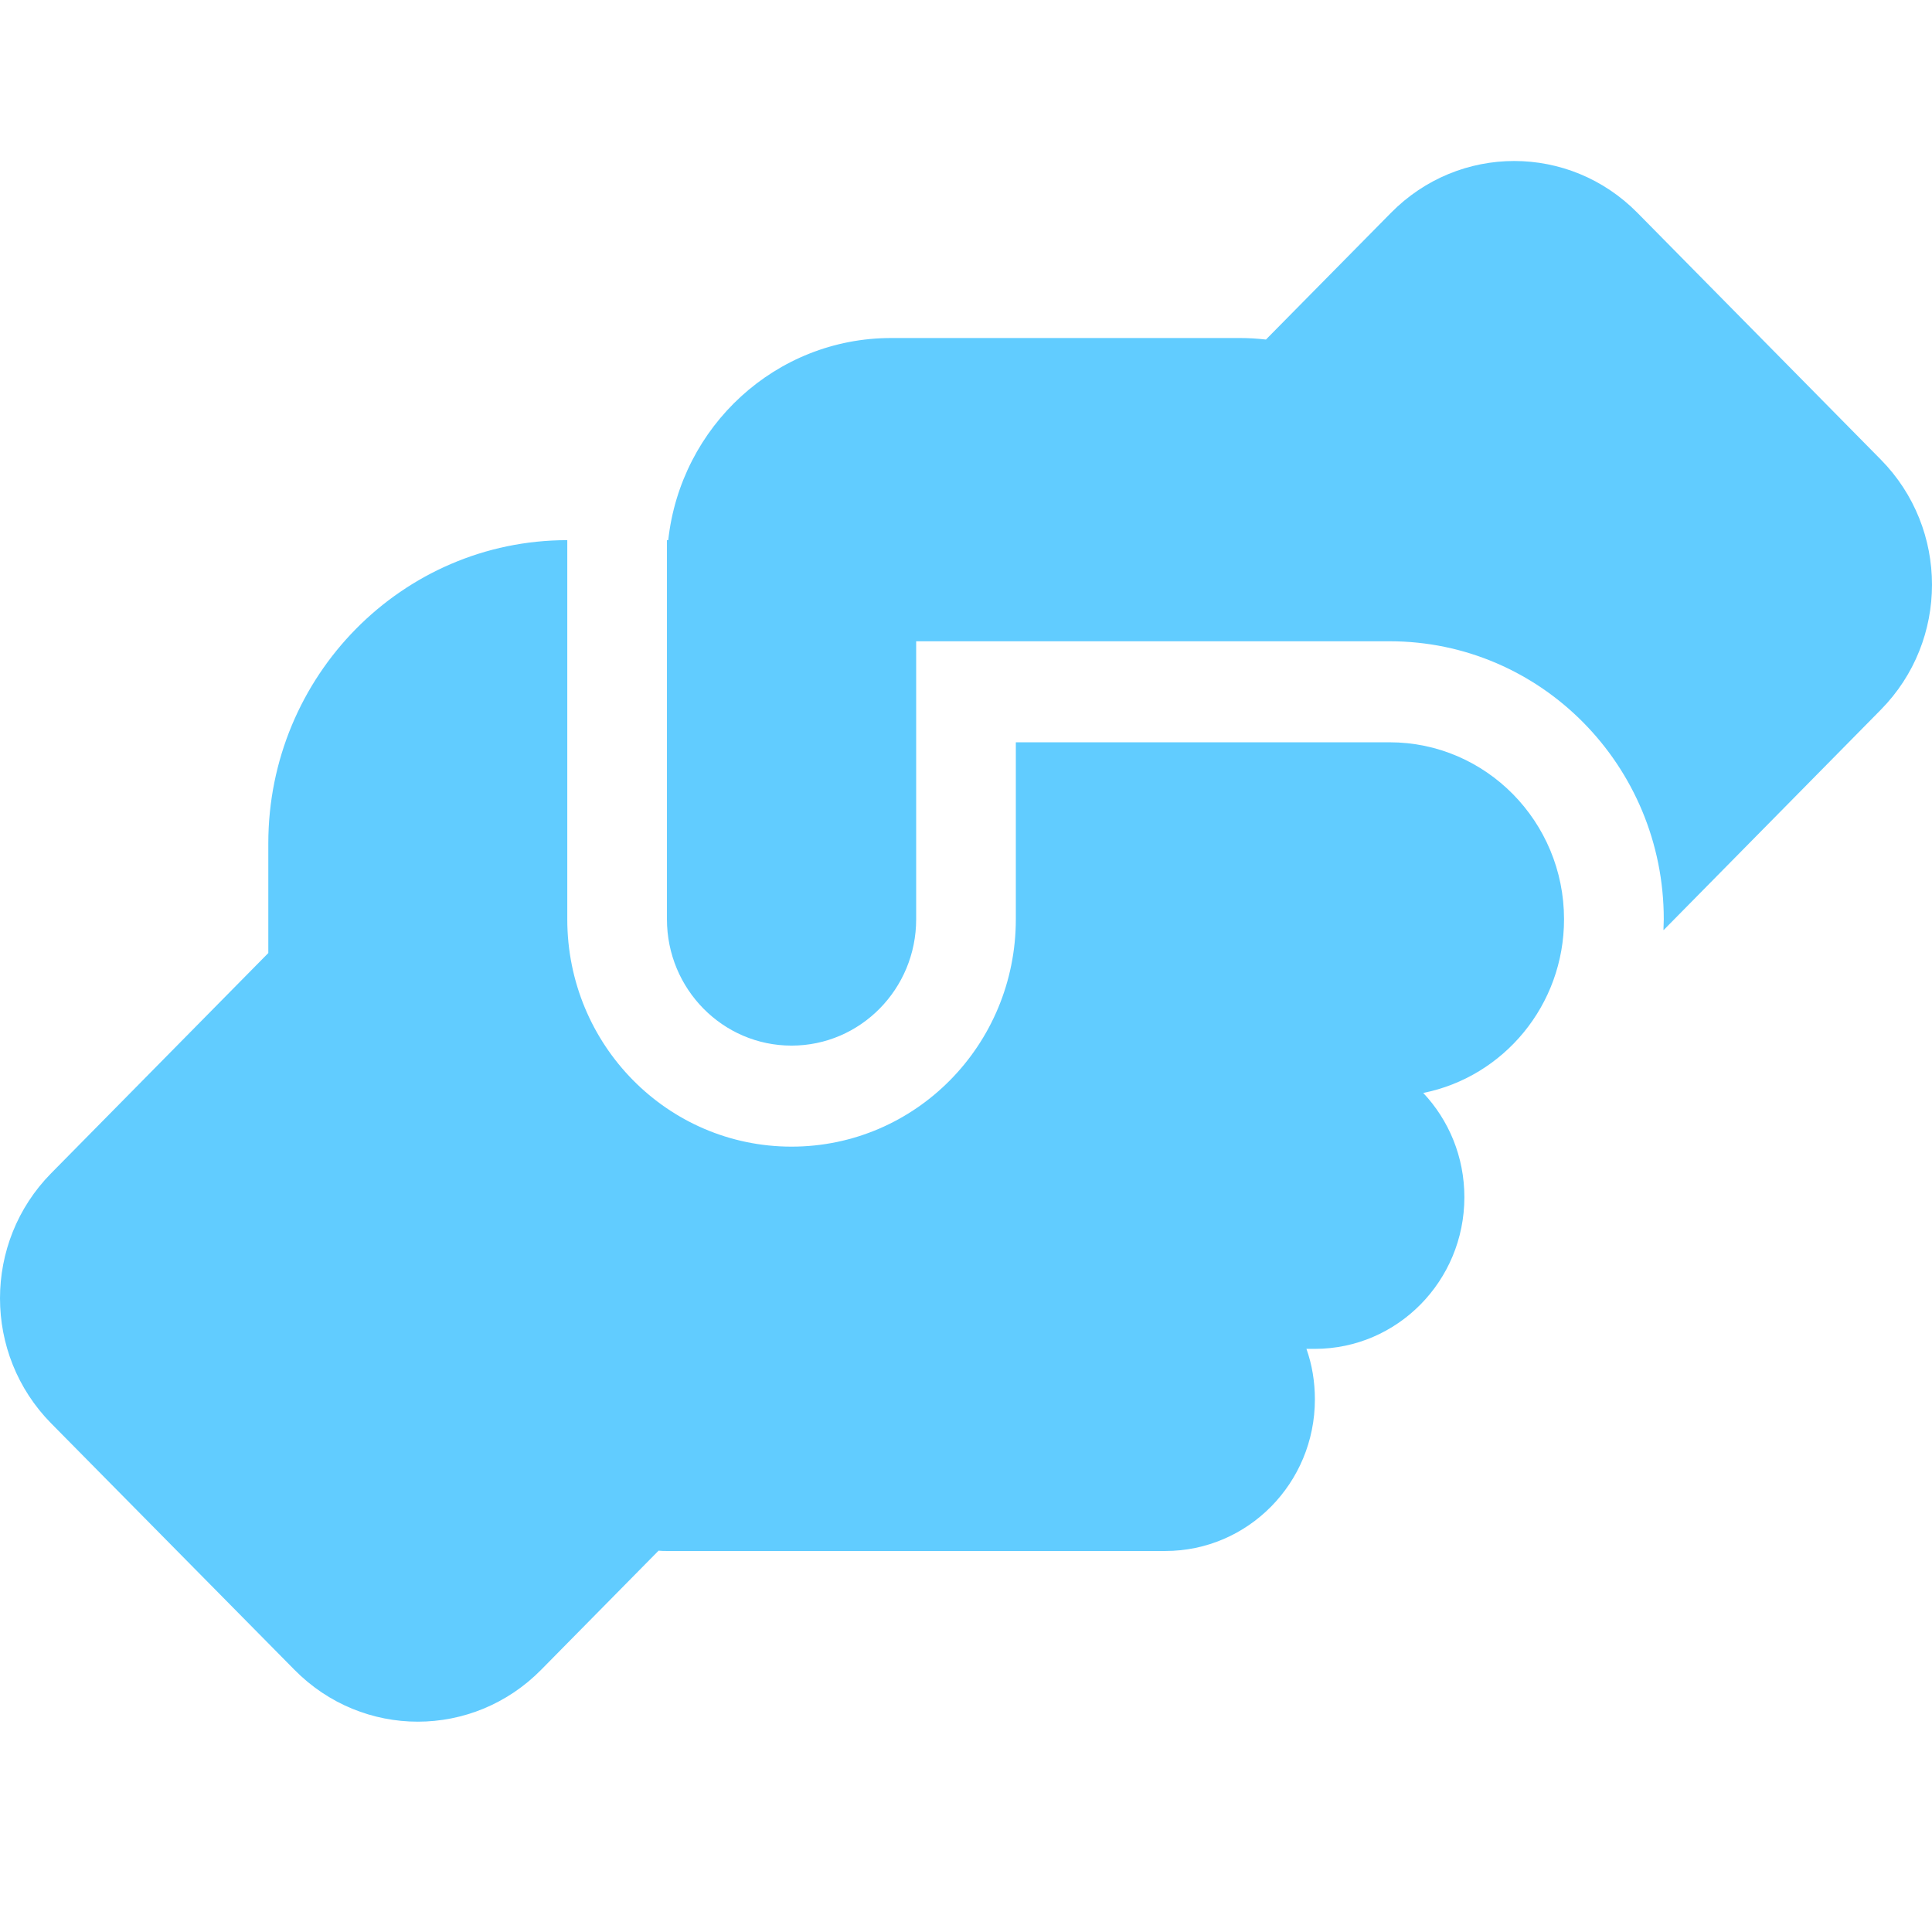 <svg width="24" height="24" viewBox="0 0 24 24" fill="none" xmlns="http://www.w3.org/2000/svg">
<path d="M20.664 11.552C20.664 11.509 20.668 11.466 20.668 11.419C20.668 9.512 19.143 7.966 17.262 7.966H15.715H12H11.381V8.594V11.419C11.381 12.286 10.688 12.989 9.833 12.989C8.978 12.989 8.285 12.286 8.285 11.419V6.71H8.301C8.456 5.297 9.636 4.199 11.071 4.199H15.405C15.513 4.199 15.622 4.206 15.726 4.218L17.278 2.645C18.125 1.785 19.495 1.785 20.342 2.645L23.364 5.709C24.212 6.569 24.212 7.958 23.364 8.817L20.668 11.552H20.664ZM7.047 6.71V11.419C7.047 12.981 8.293 14.244 9.833 14.244C11.373 14.244 12.619 12.981 12.619 11.419V9.221H15.715H17.262C18.458 9.221 19.429 10.206 19.429 11.419C19.429 12.486 18.679 13.377 17.68 13.577C17.998 13.915 18.191 14.37 18.191 14.872C18.191 15.912 17.359 16.756 16.334 16.756H16.229C16.299 16.952 16.334 17.164 16.334 17.384C16.334 18.424 15.502 19.267 14.476 19.267H8.285C8.251 19.267 8.216 19.267 8.181 19.263L6.722 20.743C5.875 21.602 4.505 21.602 3.658 20.743L0.636 17.682C-0.212 16.823 -0.212 15.433 0.636 14.574L3.333 11.839V10.477C3.333 8.397 4.996 6.71 7.047 6.71Z" fill="#61CCFF"/>
</svg>

